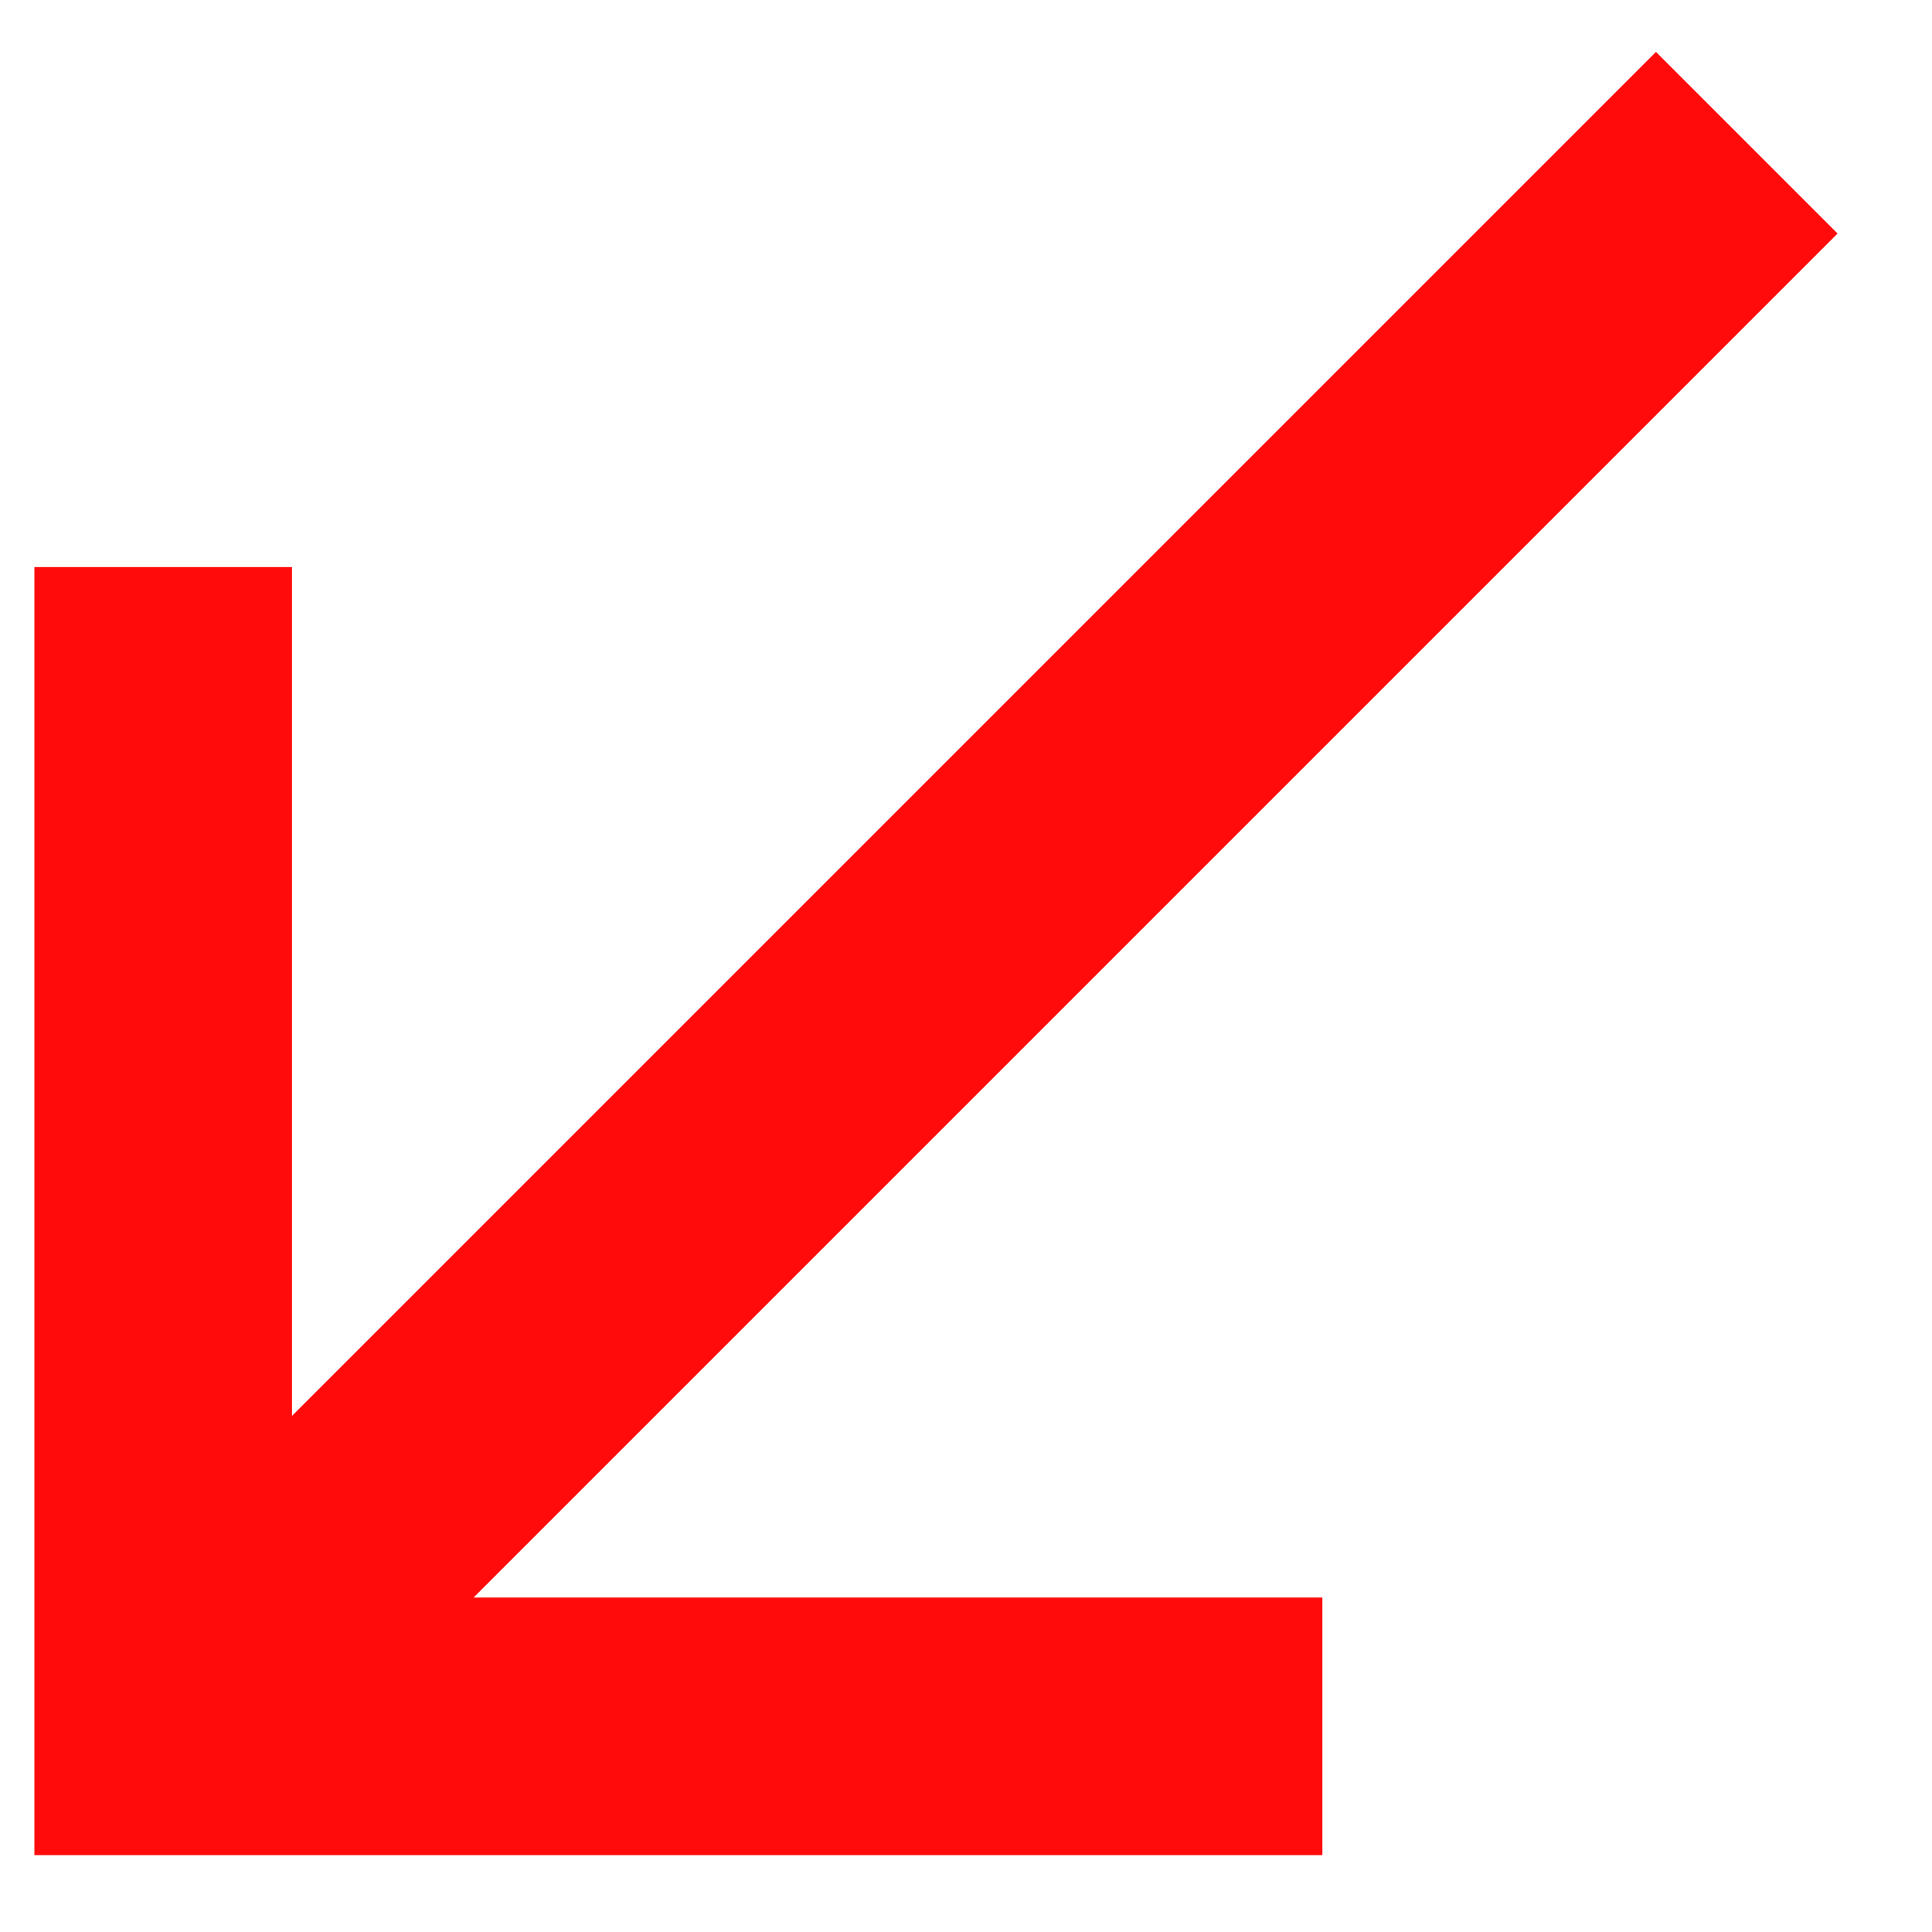 <svg width="15" height="15" viewBox="0 0 15 15" fill="none" xmlns="http://www.w3.org/2000/svg">
<path d="M14.267 1.813L12.857 0.403L2.267 10.993V4.403H0.267V14.403H10.267V12.403H3.677L14.267 1.813Z" fill="#FF0B0B"/>
</svg>
